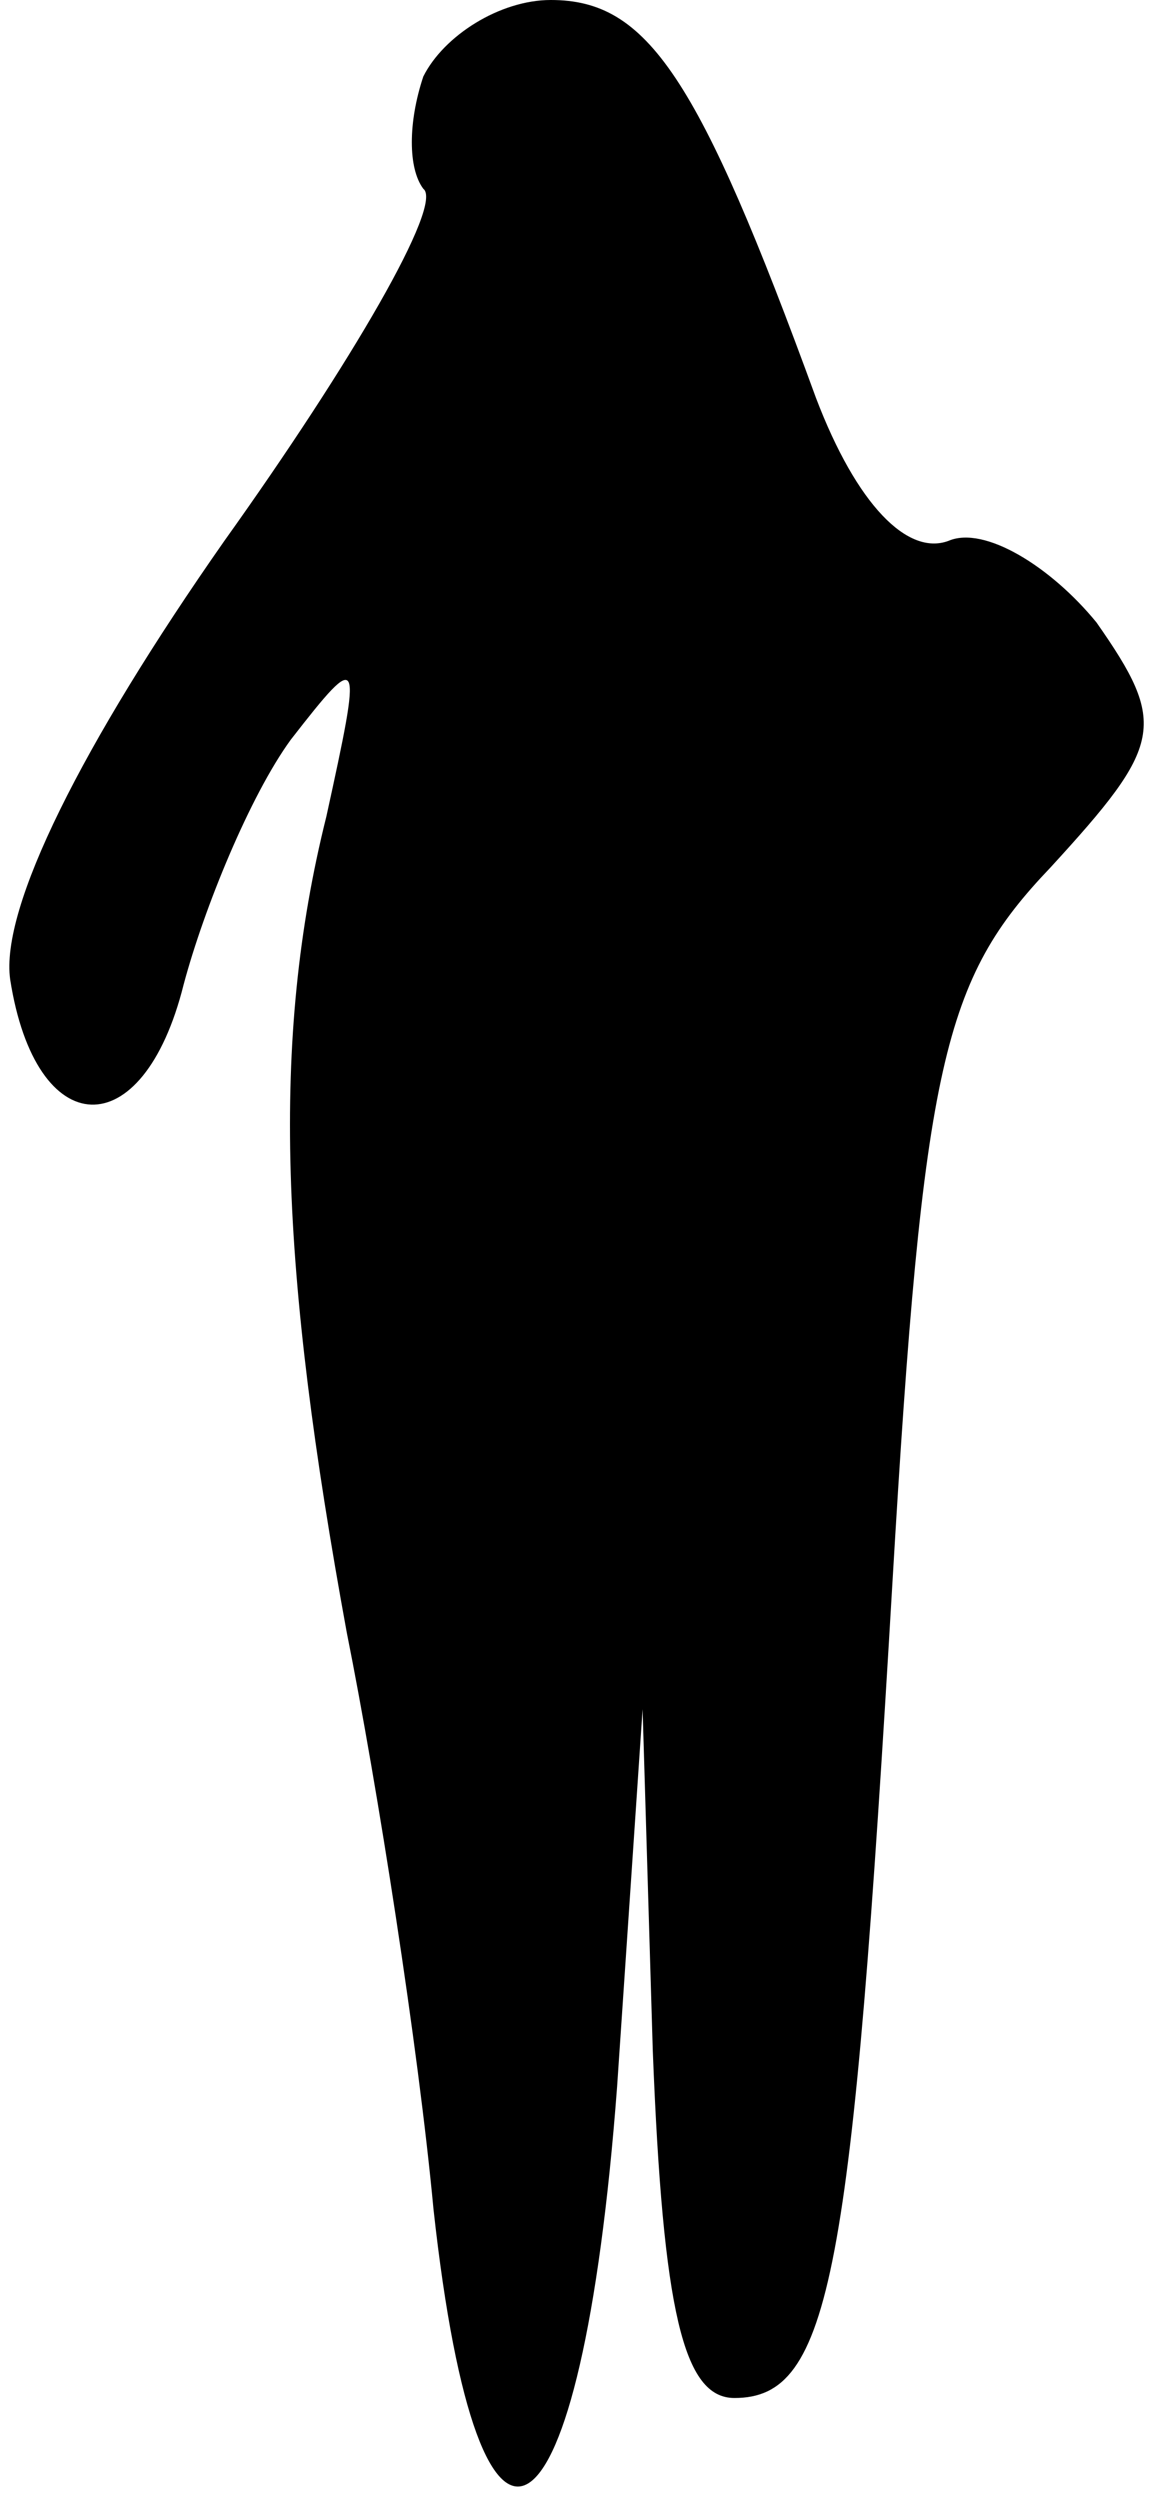 <?xml version="1.0" standalone="no"?>
<!DOCTYPE svg PUBLIC "-//W3C//DTD SVG 20010904//EN"
 "http://www.w3.org/TR/2001/REC-SVG-20010904/DTD/svg10.dtd">
<svg version="1.0" xmlns="http://www.w3.org/2000/svg"
 width="23pt" height="49pt" viewBox="0 0 23 49"
 preserveAspectRatio="xMidYMid meet">
<g transform="translate(0,49) scale(0.1,-0.1)"
fill="#000000" stroke="none">
<path fill="#000000" stroke="none" d="M83 475 c-3 -9 -3 -18 0 -22 4 -3 -14
-34 -39 -69 -28 -40 -44 -72 -42 -86 5 -32 26 -33 34 -1 4 15 13 37 21 48 14
18 14 17 7 -15 -11 -44 -9 -89 4 -160 6 -30 14 -81 17 -113 9 -82 29 -69 36
24 l5 74 2 -67 c2 -51 6 -68 16 -68 19 0 23 24 31 160 6 102 10 118 31 140 22
24 23 28 9 48 -9 11 -22 19 -29 16 -8 -3 -18 7 -26 28 -23 63 -33 78 -52 78
-10 0 -21 -7 -25 -15z"/>
</g>
</svg>
